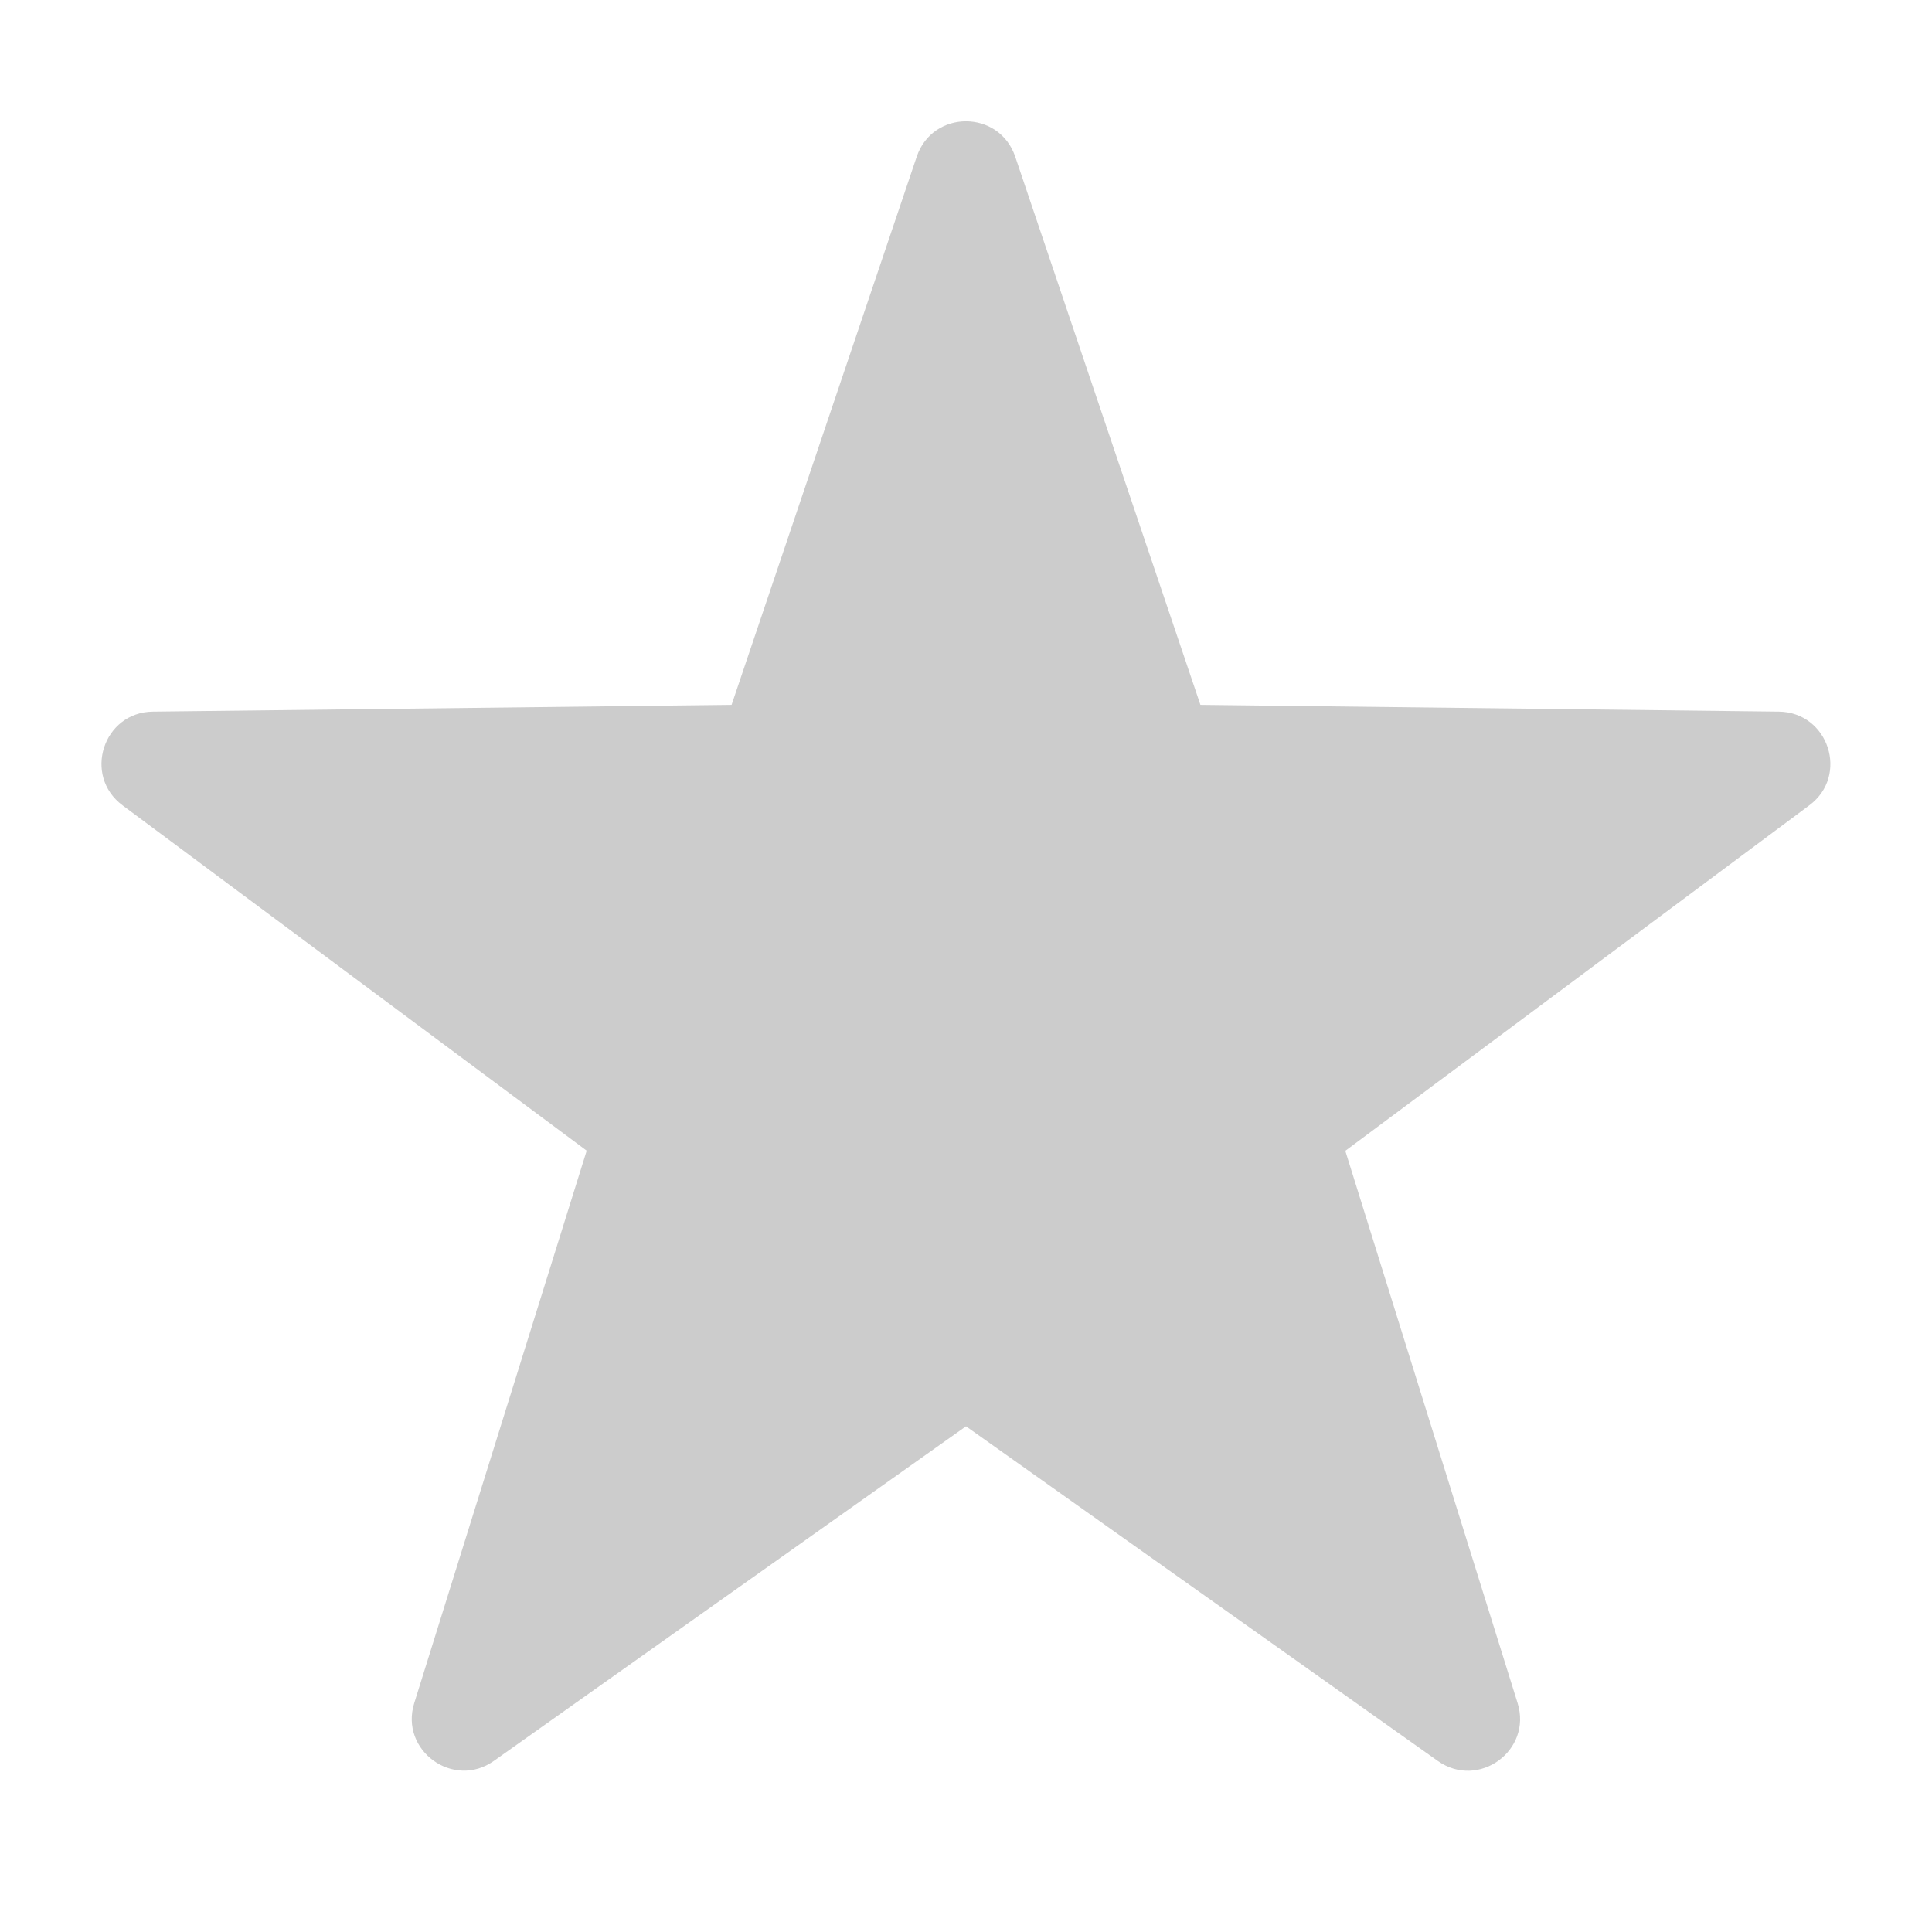 <svg width="12" height="12" viewBox="0 0 12 12" fill="none" xmlns="http://www.w3.org/2000/svg">
<path d="M6.306 0.974L7.456 4.378L11.049 4.42C11.358 4.424 11.486 4.818 11.238 5.002L8.356 7.148L9.426 10.578C9.518 10.873 9.184 11.116 8.931 10.938L6 8.859L3.068 10.937C2.816 11.116 2.481 10.872 2.573 10.578L3.644 7.147L0.761 5.002C0.513 4.817 0.641 4.423 0.95 4.42L4.544 4.378L5.694 0.973C5.793 0.68 6.207 0.68 6.306 0.974Z" fill="#CCCCCC"/>
</svg>
